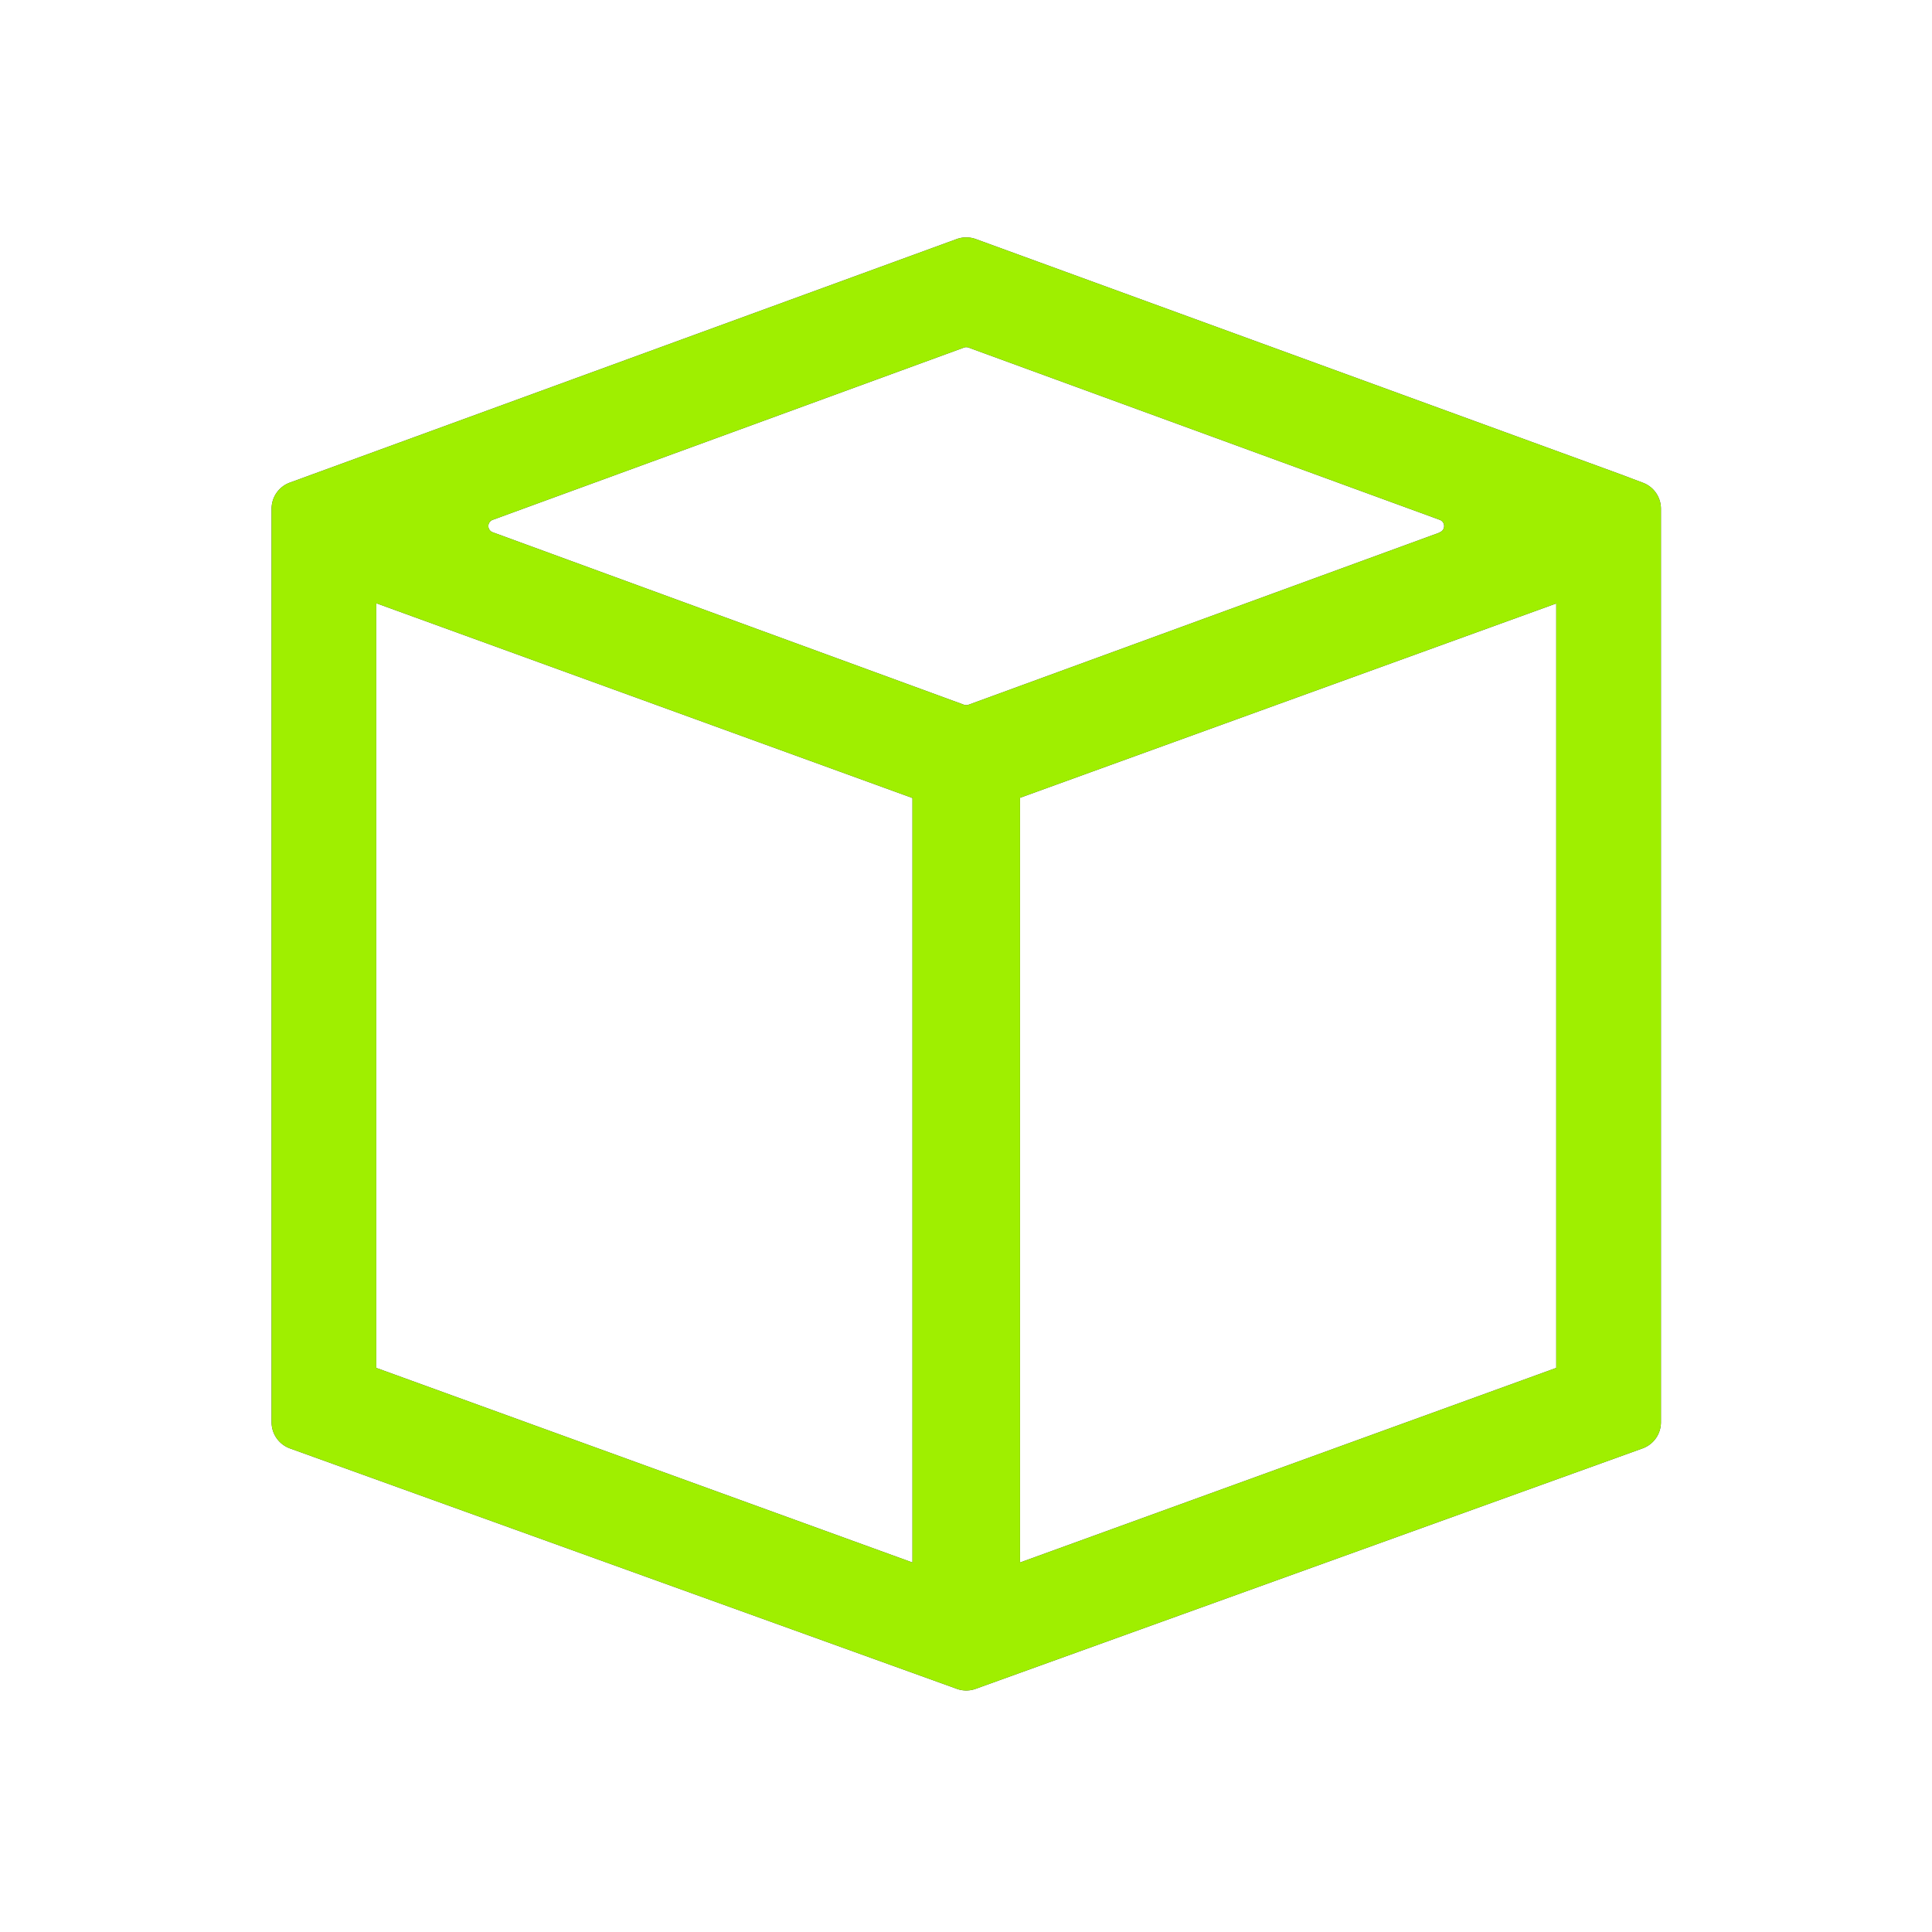 <?xml version="1.0" encoding="UTF-8" standalone="no"?>
<svg
   xmlns:dc="http://purl.org/dc/elements/1.1/"
   xmlns:cc="http://creativecommons.org/ns#"
   xmlns:rdf="http://www.w3.org/1999/02/22-rdf-syntax-ns#"
   xmlns:svg="http://www.w3.org/2000/svg"
   xmlns="http://www.w3.org/2000/svg"
   xmlns:xlink="http://www.w3.org/1999/xlink"
   xmlns:sodipodi="http://sodipodi.sourceforge.net/DTD/sodipodi-0.dtd"
   xmlns:inkscape="http://www.inkscape.org/namespaces/inkscape"
   width="64"
   height="64"
   version="1.1"
   id="svg46"
   sodipodi:docname="start_htb.svg"
   inkscape:version="1.0.2 (e86c870879, 2021-01-15)">
  <sodipodi:namedview
     pagecolor="#ffffff"
     bordercolor="#666666"
     borderopacity="1"
     objecttolerance="10"
     gridtolerance="10"
     guidetolerance="10"
     inkscape:pageopacity="0"
     inkscape:pageshadow="2"
     inkscape:window-width="1920"
     inkscape:window-height="992"
     id="namedview48"
     showgrid="false"
     inkscape:zoom="11.453125"
     inkscape:cx="30.653934"
     inkscape:cy="32.230275"
     inkscape:window-x="0"
     inkscape:window-y="24"
     inkscape:window-maximized="1"
     inkscape:current-layer="svg46"
     inkscape:document-rotation="0" />
  <defs
     id="defs24">
    <linearGradient
       id="a">
      <stop
         offset="0"
         id="stop2" />
      <stop
         stop-opacity="0"
         offset="1"
         id="stop4" />
    </linearGradient>
    <linearGradient
       id="f"
       x1="86"
       x2="63"
       y1="19.458"
       y2="39"
       gradientTransform="matrix(1.146 0 0 1.146 -57.378 -5.169)"
       gradientUnits="userSpaceOnUse">
      <stop
         stop-color="#007abb"
         offset="0"
         id="stop7" />
      <stop
         stop-color="#006caf"
         offset="1"
         id="stop9" />
    </linearGradient>
    <linearGradient
       id="e"
       x1="86"
       x2="83"
       y1="20"
       y2="20"
       gradientTransform="matrix(1.146 0 0 1.146 -57.378 -5.169)"
       gradientUnits="userSpaceOnUse"
       xlink:href="#a" />
    <linearGradient
       id="d"
       x1="87"
       x2="63"
       y1="46"
       y2="24"
       gradientTransform="matrix(1.146 0 0 1.146 -57.378 -5.169)"
       gradientUnits="userSpaceOnUse">
      <stop
         stop-color="#0080ce"
         offset="0"
         id="stop13" />
      <stop
         stop-color="#008fd5"
         offset="1"
         id="stop15" />
    </linearGradient>
    <linearGradient
       id="c"
       x1="86"
       x2="83"
       y1="44"
       y2="44"
       gradientTransform="matrix(1.146 0 0 1.146 -57.378 -5.169)"
       gradientUnits="userSpaceOnUse"
       xlink:href="#a" />
    <linearGradient
       id="linearGradient862"
       x1="7.937"
       x2="7.937"
       y1="15.081"
       y2="1.852"
       gradientTransform="scale(3.78)"
       gradientUnits="userSpaceOnUse">
      <stop
         stop-color="#2a2a2a"
         offset="0"
         id="stop19" />
      <stop
         stop-color="#565656"
         offset="1"
         id="stop21" />
    </linearGradient>
    <filter
       inkscape:collect="always"
       style="color-interpolation-filters:sRGB"
       id="filter930"
       x="-0.049"
       width="1.098"
       y="-0.047"
       height="1.094">
      <feGaussianBlur
         inkscape:collect="always"
         stdDeviation="5.32"
         id="feGaussianBlur932" />
    </filter>
  </defs>
  <g
     id="Layer_2"
     data-name="Layer 2"
     transform="matrix(0.177,0,0,0.177,8.997,7.864)"
     inkscape:label="htb">
    <path
       class="cls-1"
       d="M 256.65,45.92 252.27,44.27 131.78,0.31 a 5.28,5.28 0 0 0 -3.55,0 L 3.4,45.9 A 5.19,5.19 0 0 0 4.9999999e-6,50.77 v 171 A 5.2,5.2 0 0 0 3.42,226.64 l 124.82,45 a 5.18,5.18 0 0 0 3.53,0 l 124.82,-45 a 5.19,5.19 0 0 0 3.43,-4.87 v -171 a 5.18,5.18 0 0 0 -3.37,-4.85 z m -136.71,59 V 248 L 19.59,211.58 V 68.47 Z m 98.69,-49.69 -88.2,32.24 a 1.24,1.24 0 0 1 -0.85,0 L 41.38,55.19 a 1.24,1.24 0 0 1 0,-2.33 L 129.58,20.62 a 1.24,1.24 0 0 1 0.85,0 l 88.2,32.24 a 1.24,1.24 0 0 1 0,2.33 z m 21.8,13.28 V 211.58 L 140.07,248 V 104.88 Z"
       id="path8-5"
       style="fill:#333333;fill-opacity:1;filter:url(#filter930)" />
    <path
       class="cls-1"
       d="M 256.65,45.92 252.27,44.27 131.78,0.31 a 5.28,5.28 0 0 0 -3.55,0 L 3.4,45.9 A 5.19,5.19 0 0 0 0,50.77 v 171 a 5.2,5.2 0 0 0 3.42,4.87 l 124.82,45 a 5.18,5.18 0 0 0 3.53,0 l 124.82,-45 a 5.19,5.19 0 0 0 3.43,-4.87 v -171 a 5.18,5.18 0 0 0 -3.37,-4.85 z m -136.71,59 V 248 L 19.59,211.58 V 68.47 Z m 98.69,-49.69 -88.2,32.24 a 1.24,1.24 0 0 1 -0.85,0 L 41.38,55.19 a 1.24,1.24 0 0 1 0,-2.33 l 88.2,-32.24 a 1.24,1.24 0 0 1 0.85,0 l 88.2,32.24 a 1.24,1.24 0 0 1 0,2.33 z m 21.8,13.28 V 211.58 L 140.07,248 V 104.88 Z"
       id="path8"
       style="fill:#9fef00;fill-opacity:1" />
  </g>
</svg>
